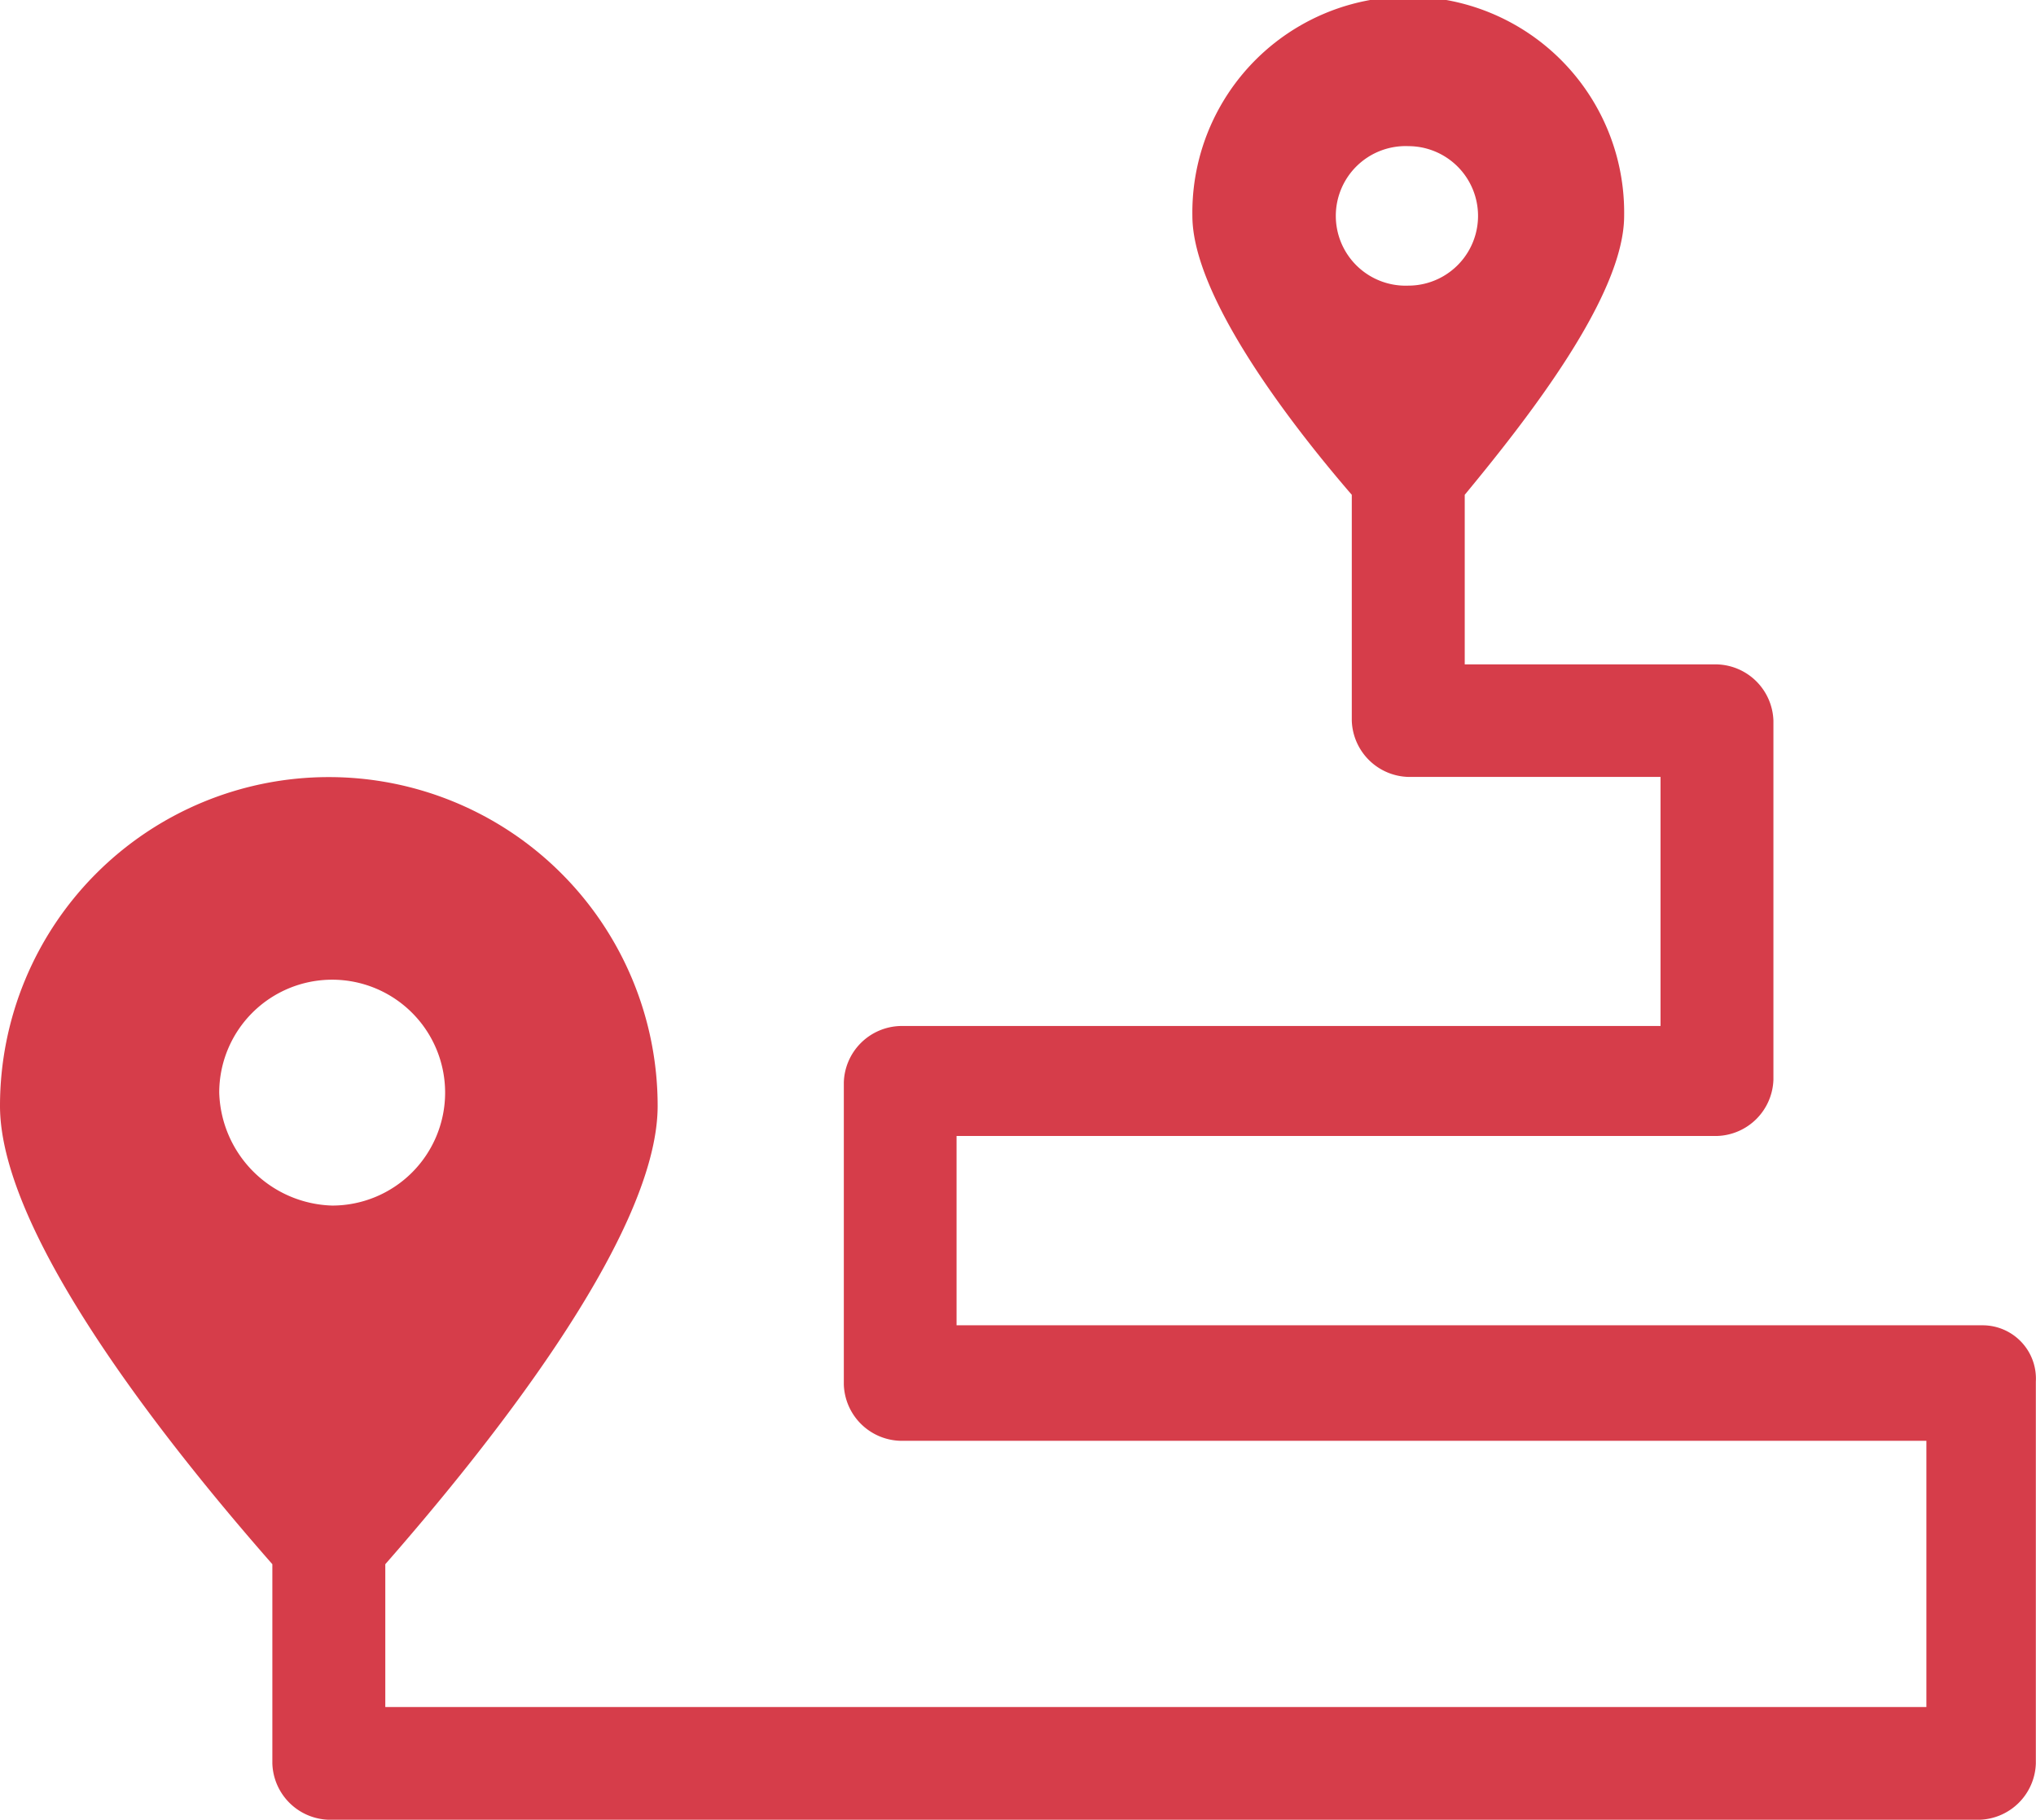 <svg xmlns="http://www.w3.org/2000/svg" width="39.785" height="35.566" viewBox="0 0 39.785 35.566">
  <g id="_1495574612-map-location-solid-style-15_84563" data-name="1495574612-map-location-solid-style-15_84563" transform="translate(-14.8 -14.7)">
    <path id="Path_167" data-name="Path 167" d="M53.547,40.6H33.492V36.9H48.354a1.137,1.137,0,0,0,1.1-1.1V28.784a1.137,1.137,0,0,0-1.1-1.1H43.422V24.37c1.233-1.493,3.115-3.894,3.115-5.452a4.219,4.219,0,1,0-8.437,0c0,1.558,1.882,4.024,3.115,5.452v4.413a1.137,1.137,0,0,0,1.1,1.1h4.933v4.868H32.389a1.137,1.137,0,0,0-1.1,1.1v5.906a1.137,1.137,0,0,0,1.1,1.1H52.443V48.06H22.329V45.269c1.817-2.077,5.322-6.36,5.322-8.957a6.425,6.425,0,1,0-12.851,0c0,2.6,3.5,6.88,5.322,8.957v3.894a1.137,1.137,0,0,0,1.1,1.1H53.482a1.137,1.137,0,0,0,1.1-1.1V41.7A1.042,1.042,0,0,0,53.547,40.6ZM42.319,17.556a1.363,1.363,0,0,1,0,2.726,1.364,1.364,0,1,1,0-2.726Zm-23.235,18.5A2.207,2.207,0,1,1,21.29,38.26,2.274,2.274,0,0,1,19.084,36.053Z" fill="#d63d4a"/>
  </g>
</svg>